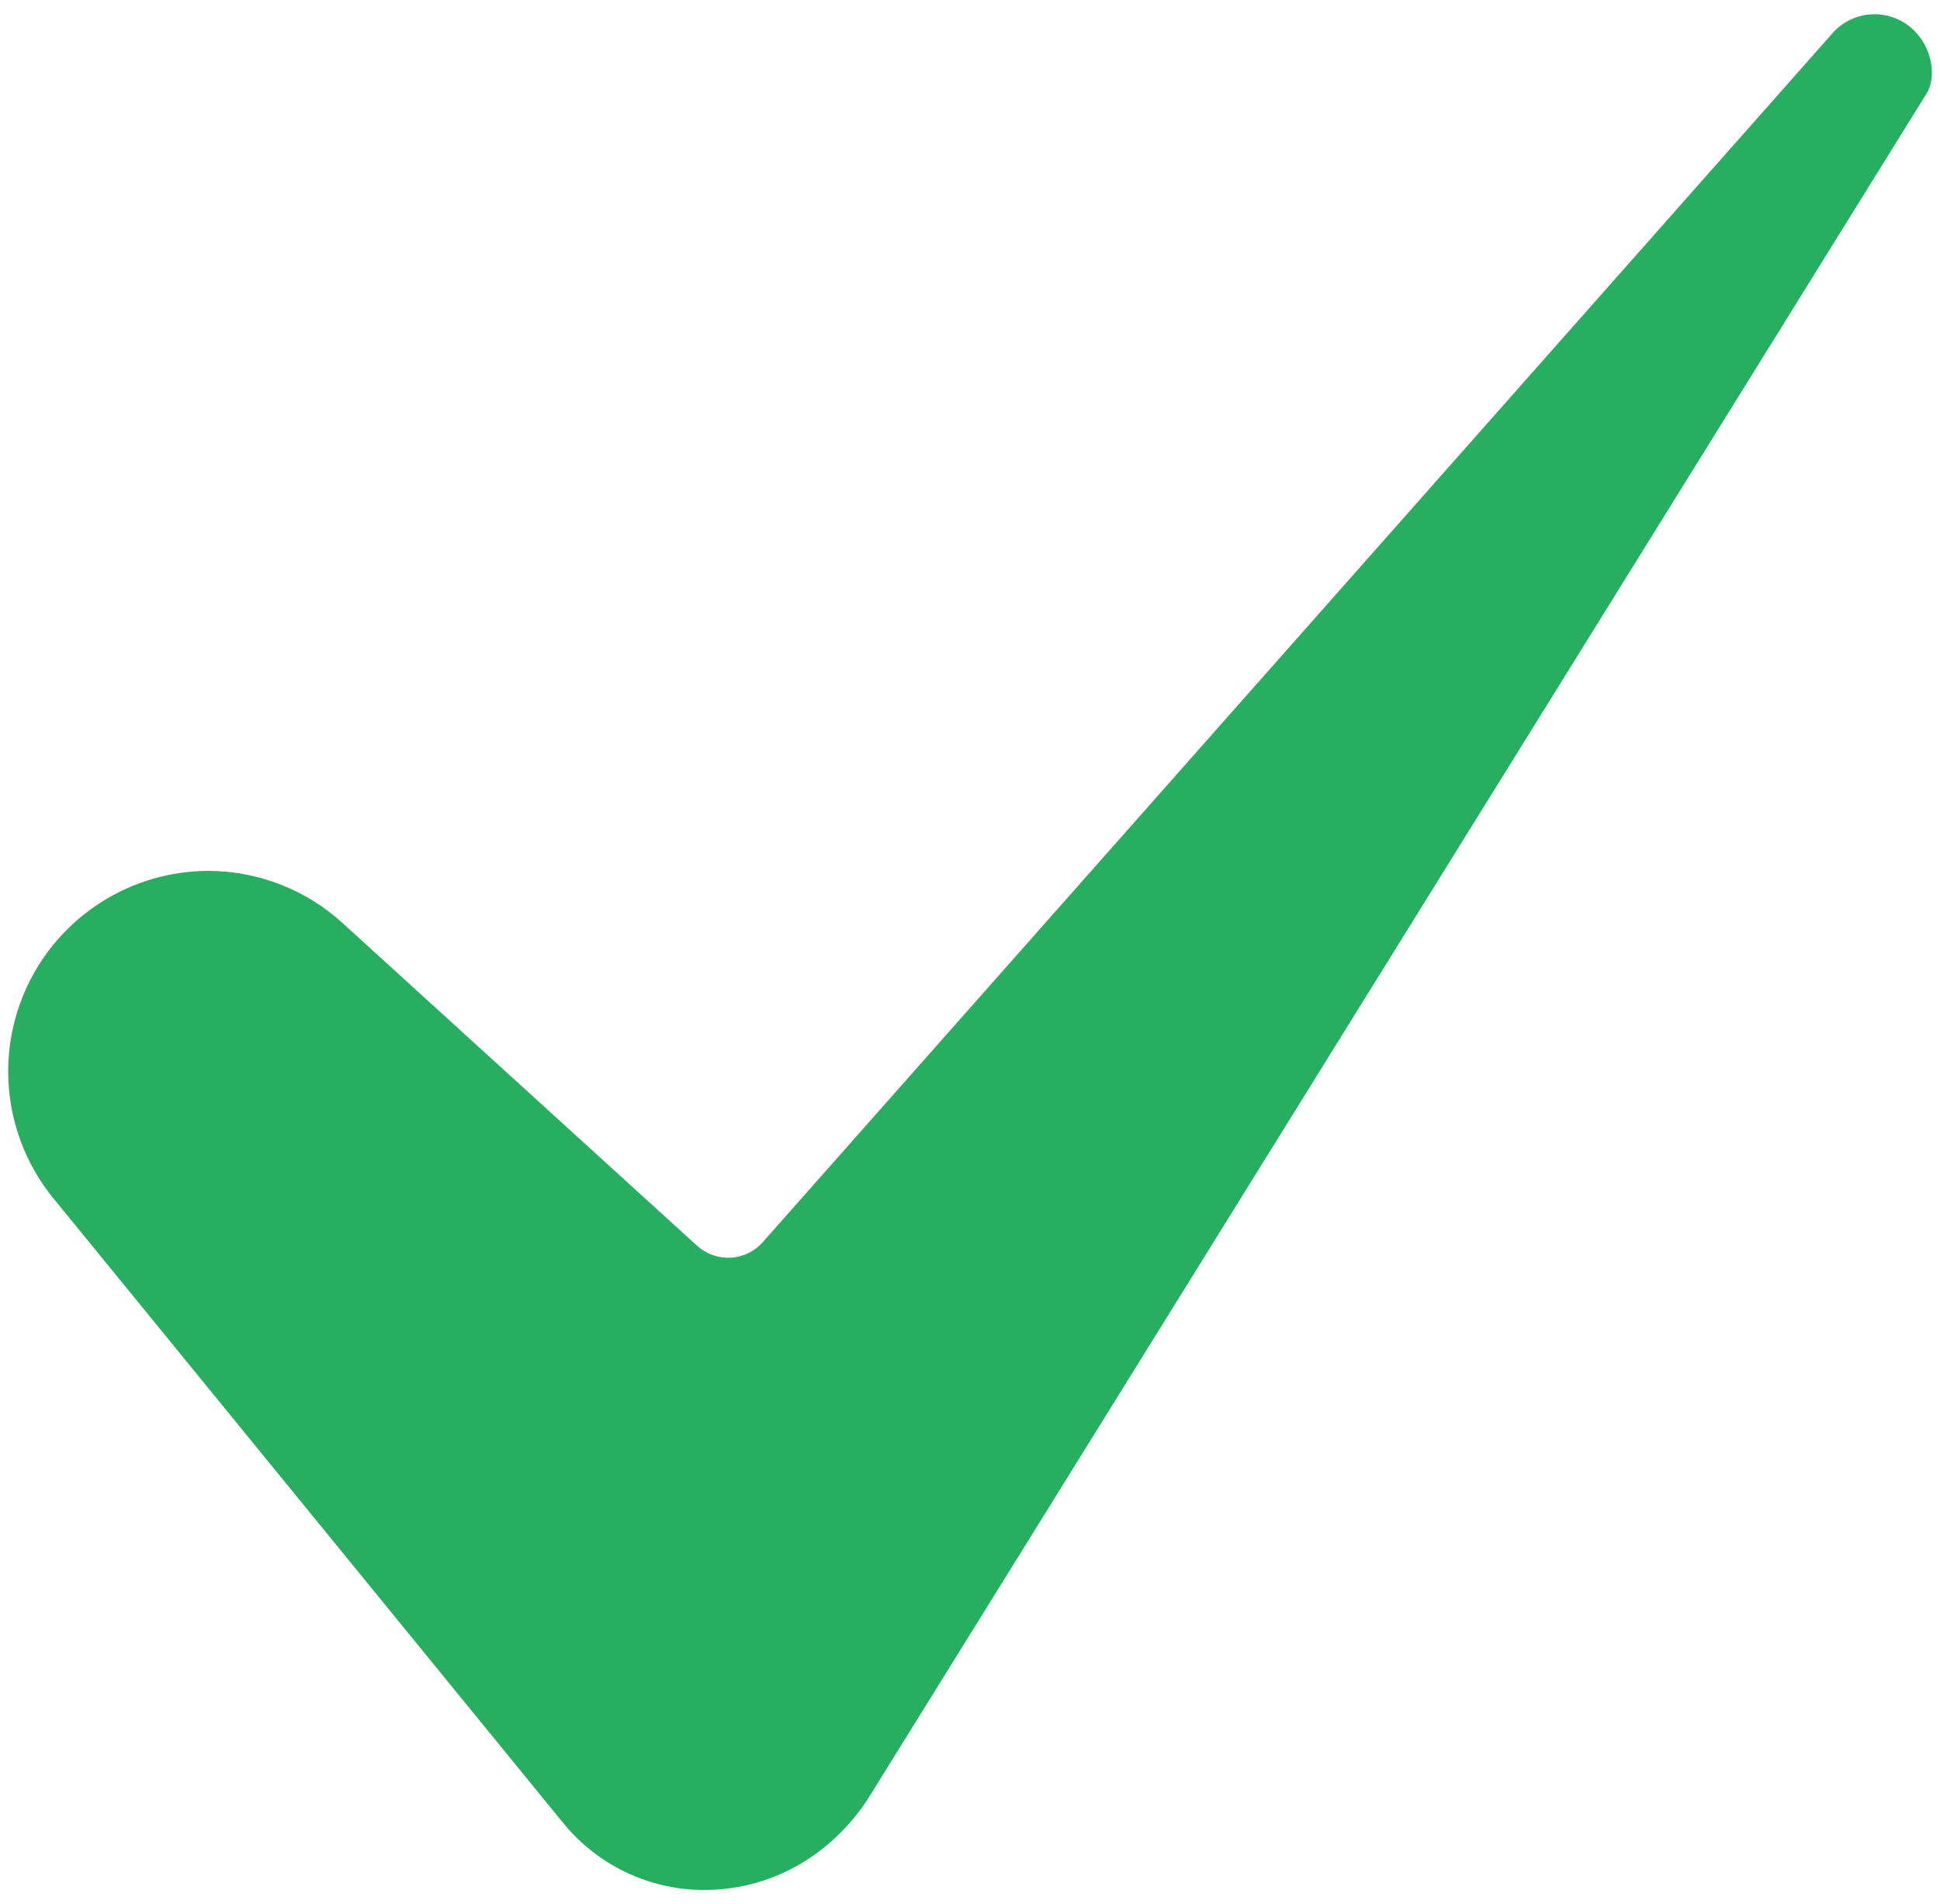 <svg width="107" height="105" viewBox="0 0 107 105" fill="none" xmlns="http://www.w3.org/2000/svg">
<path d="M11.481 48.022C9.392 48.028 7.349 48.625 5.585 49.744C3.822 50.863 2.412 52.458 1.518 54.345C0.623 56.232 0.282 58.334 0.532 60.407C0.782 62.481 1.615 64.441 2.932 66.061L31.025 100.474C32.027 101.718 33.311 102.705 34.77 103.353C36.23 104.001 37.823 104.291 39.418 104.2C42.828 104.016 45.906 102.192 47.869 99.193L106.225 5.211C106.235 5.195 106.245 5.179 106.255 5.164C106.802 4.323 106.625 2.657 105.495 1.611C105.184 1.323 104.818 1.102 104.419 0.962C104.02 0.821 103.596 0.764 103.174 0.793C102.752 0.822 102.341 0.938 101.965 1.132C101.589 1.326 101.257 1.596 100.989 1.923C100.968 1.949 100.947 1.974 100.924 1.999L42.071 68.494C41.847 68.747 41.575 68.954 41.271 69.1C40.967 69.248 40.637 69.333 40.299 69.351C39.962 69.369 39.624 69.32 39.306 69.207C38.987 69.093 38.695 68.918 38.445 68.691L18.913 50.916C16.884 49.056 14.233 48.024 11.481 48.022Z" fill="#27AE60"/>
</svg>
